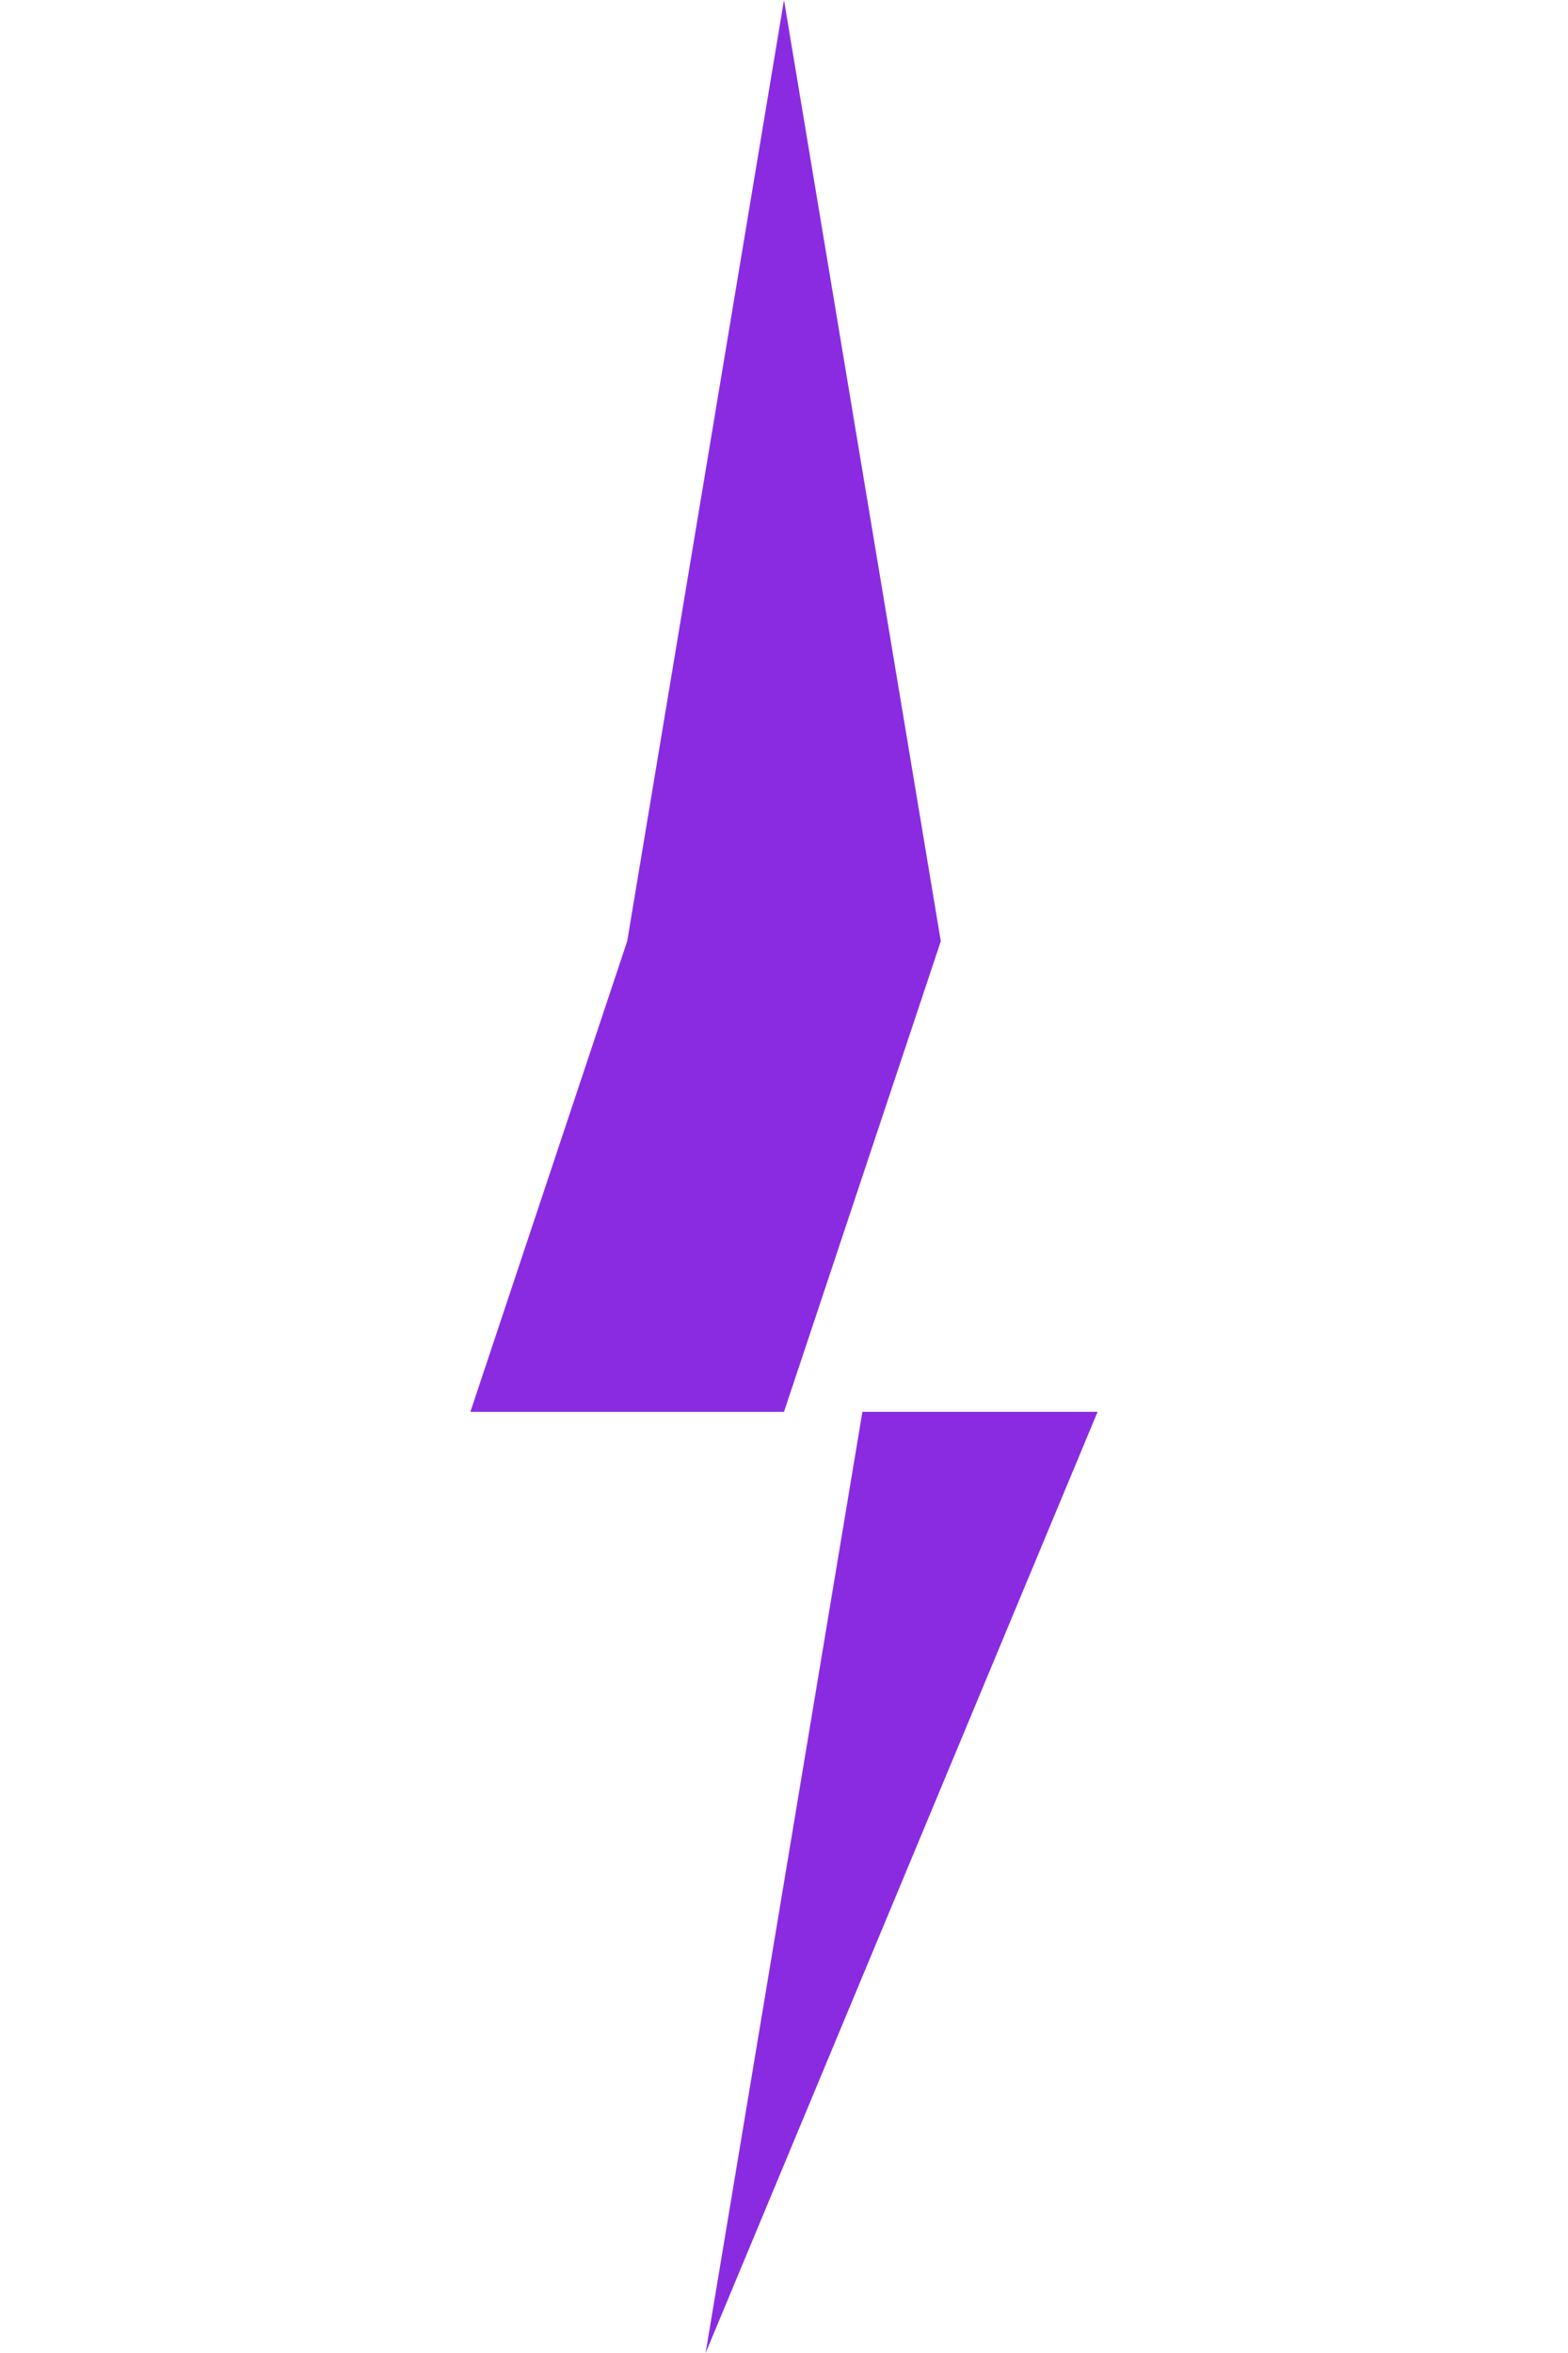 <svg width="200" height="300" viewBox="0 0 200 300" fill="none" xmlns="http://www.w3.org/2000/svg">
    <style>
      .lightning-bolt {
        fill: #8A2BE2; /* A vibrant purple color */
        filter: drop-shadow(0 0 8px rgba(138, 43, 226, 0.8)) drop-shadow(0 0 20px rgba(138, 43, 226, 0.4));
      }
    </style>
    <polygon
      class="lightning-bolt"
      points="100,0 80,120 120,120 100,180 140,180 90,300 110,180 60,180 80,120 120,120"
    />
</svg>